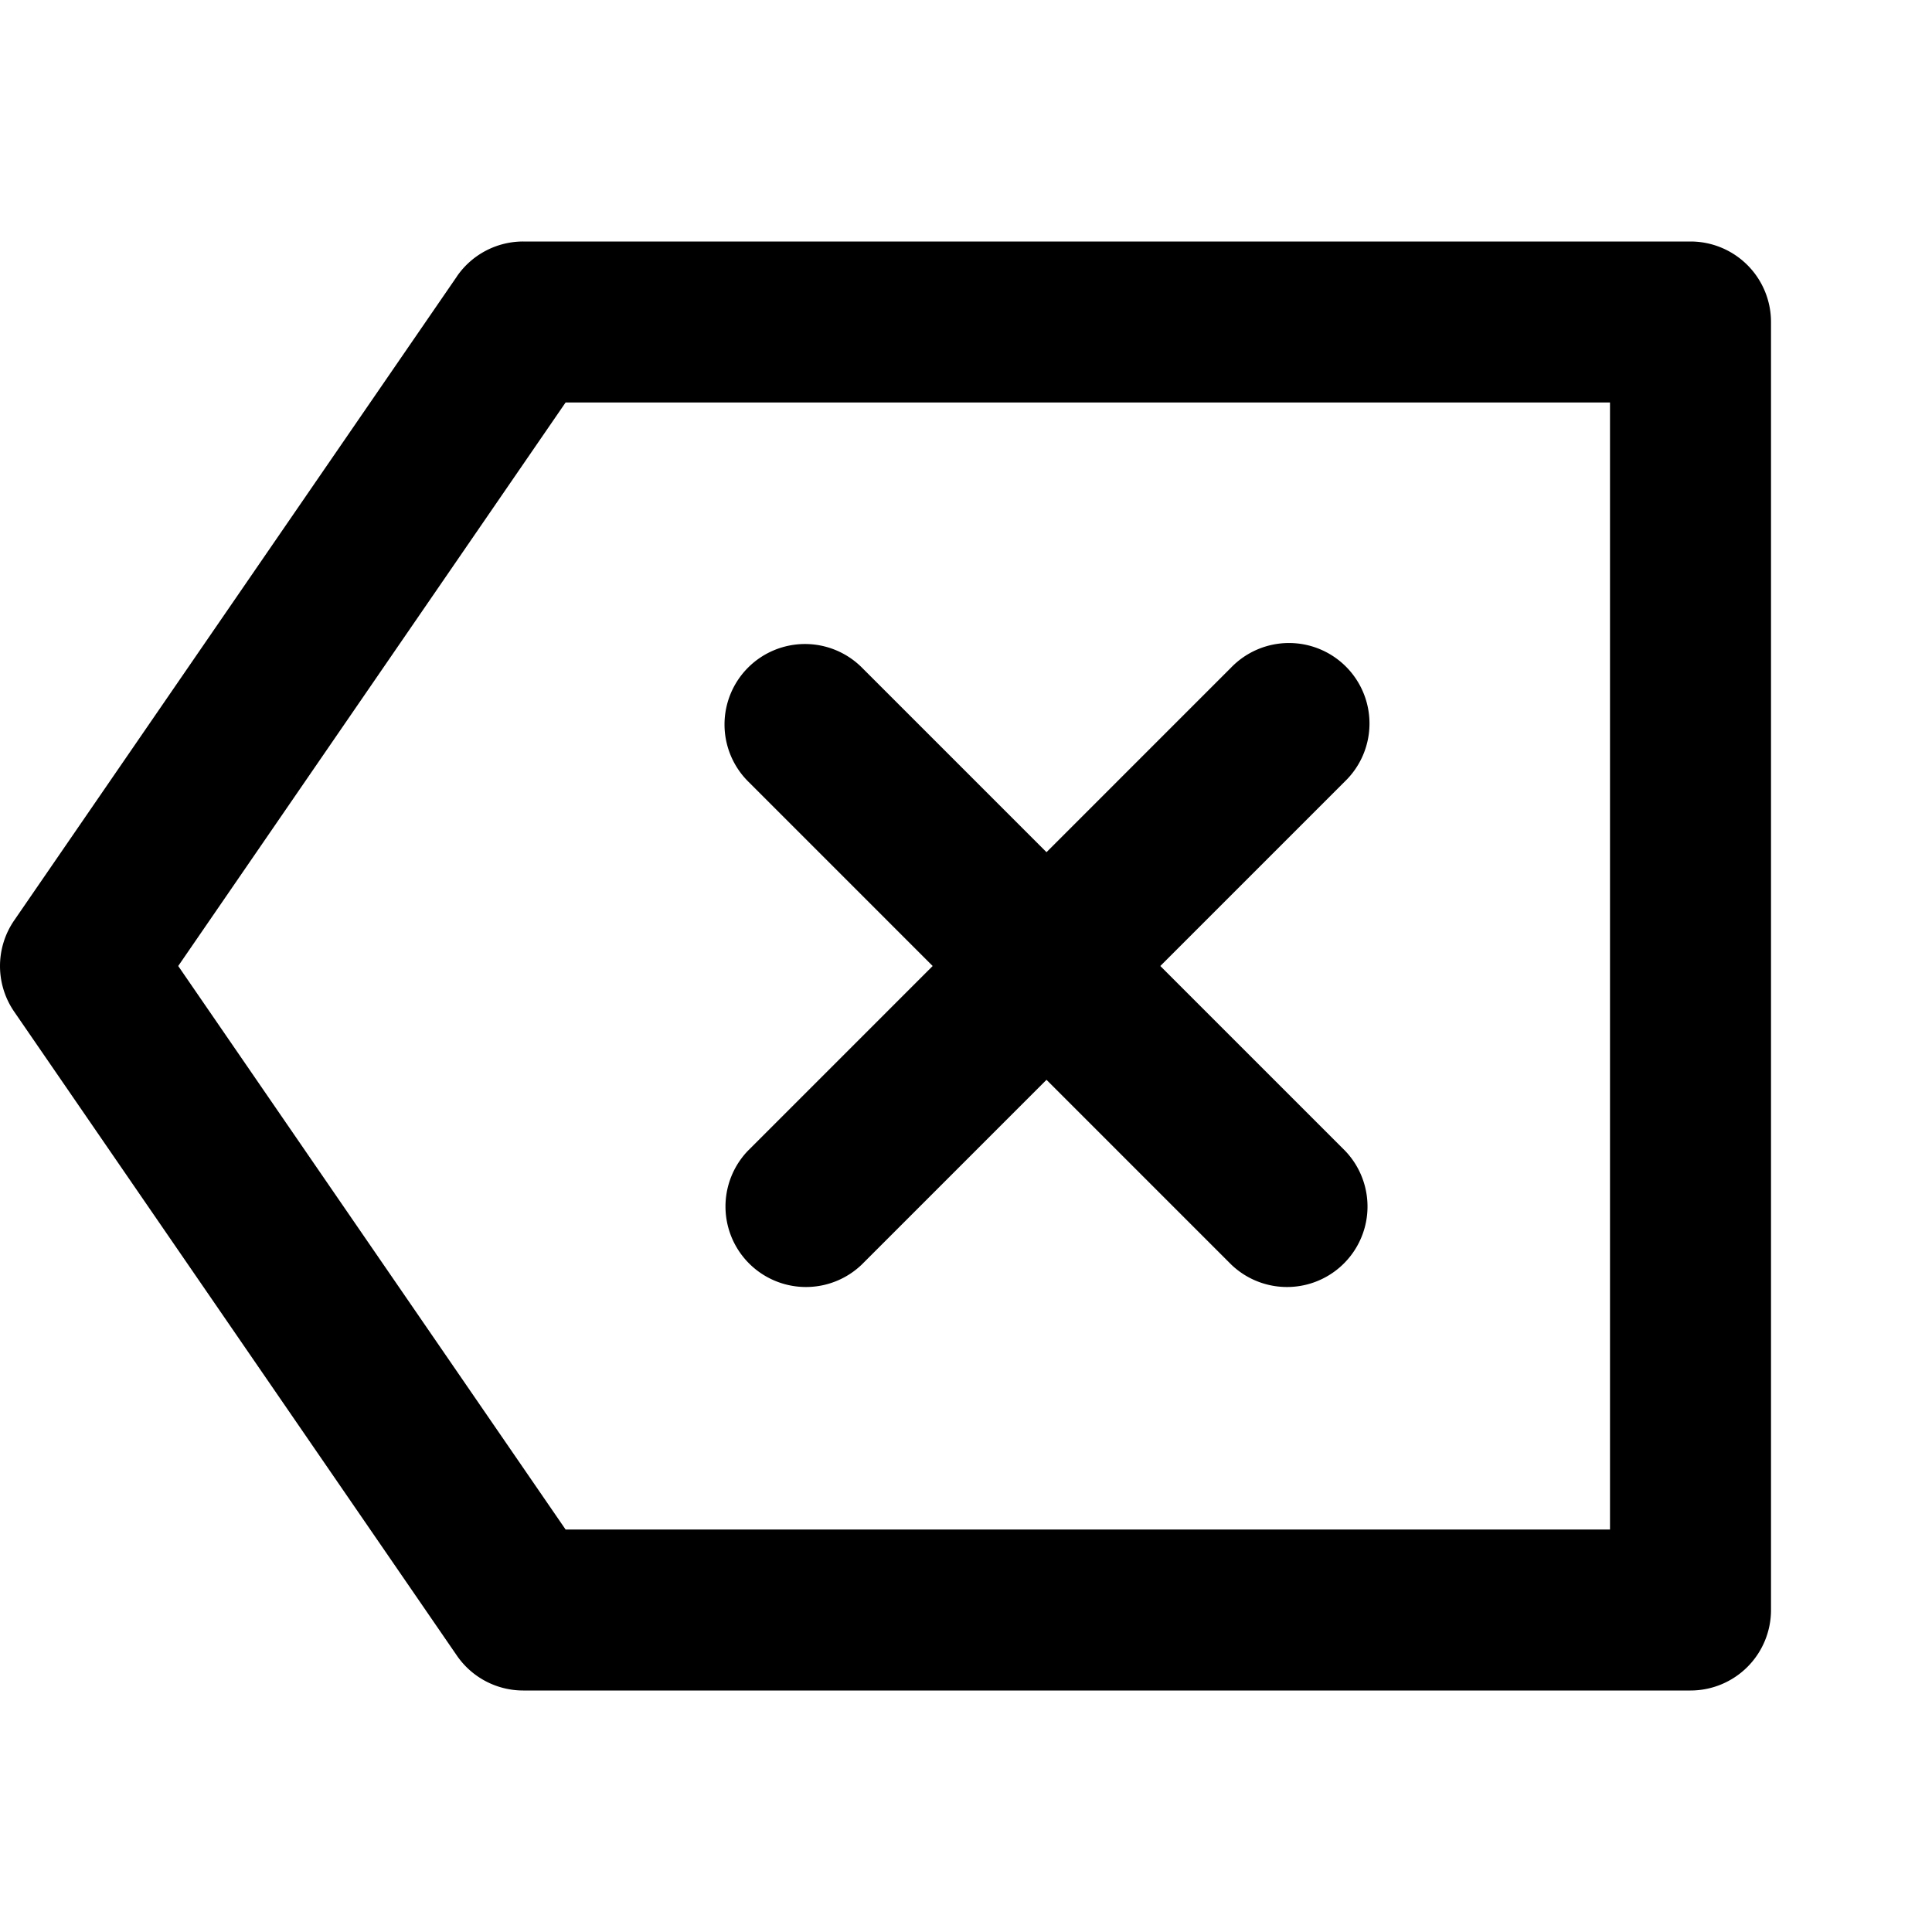 <svg
  width="24"
  height="24"
  viewBox="0 0 24 24"
  xmlns="http://www.w3.org/2000/svg"
>
  <path
    fill-rule="evenodd"
    clip-rule="evenodd"
    d="M5.676 3.433A1 1 0 0 1 6.5 3H21a1 1 0 0 1 1 1v16a1 1 0 0 1-1 1H6.5a1 1 0 0 1-.824-.433l-5.5-8a1 1 0 0 1 0-1.133l5.5-8zM7.026 5l-4.812 7 4.812 7H20V5H7.026zm2.267 3.293a1 1 0 0 1 1.414 0L13 10.586l2.293-2.293a1 1 0 1 1 1.414 1.414L14.414 12l2.293 2.293a1 1 0 0 1-1.414 1.414L13 13.414l-2.293 2.293a1 1 0 0 1-1.414-1.414L11.586 12 9.293 9.707a1 1 0 0 1 0-1.414z"
  />
</svg>
